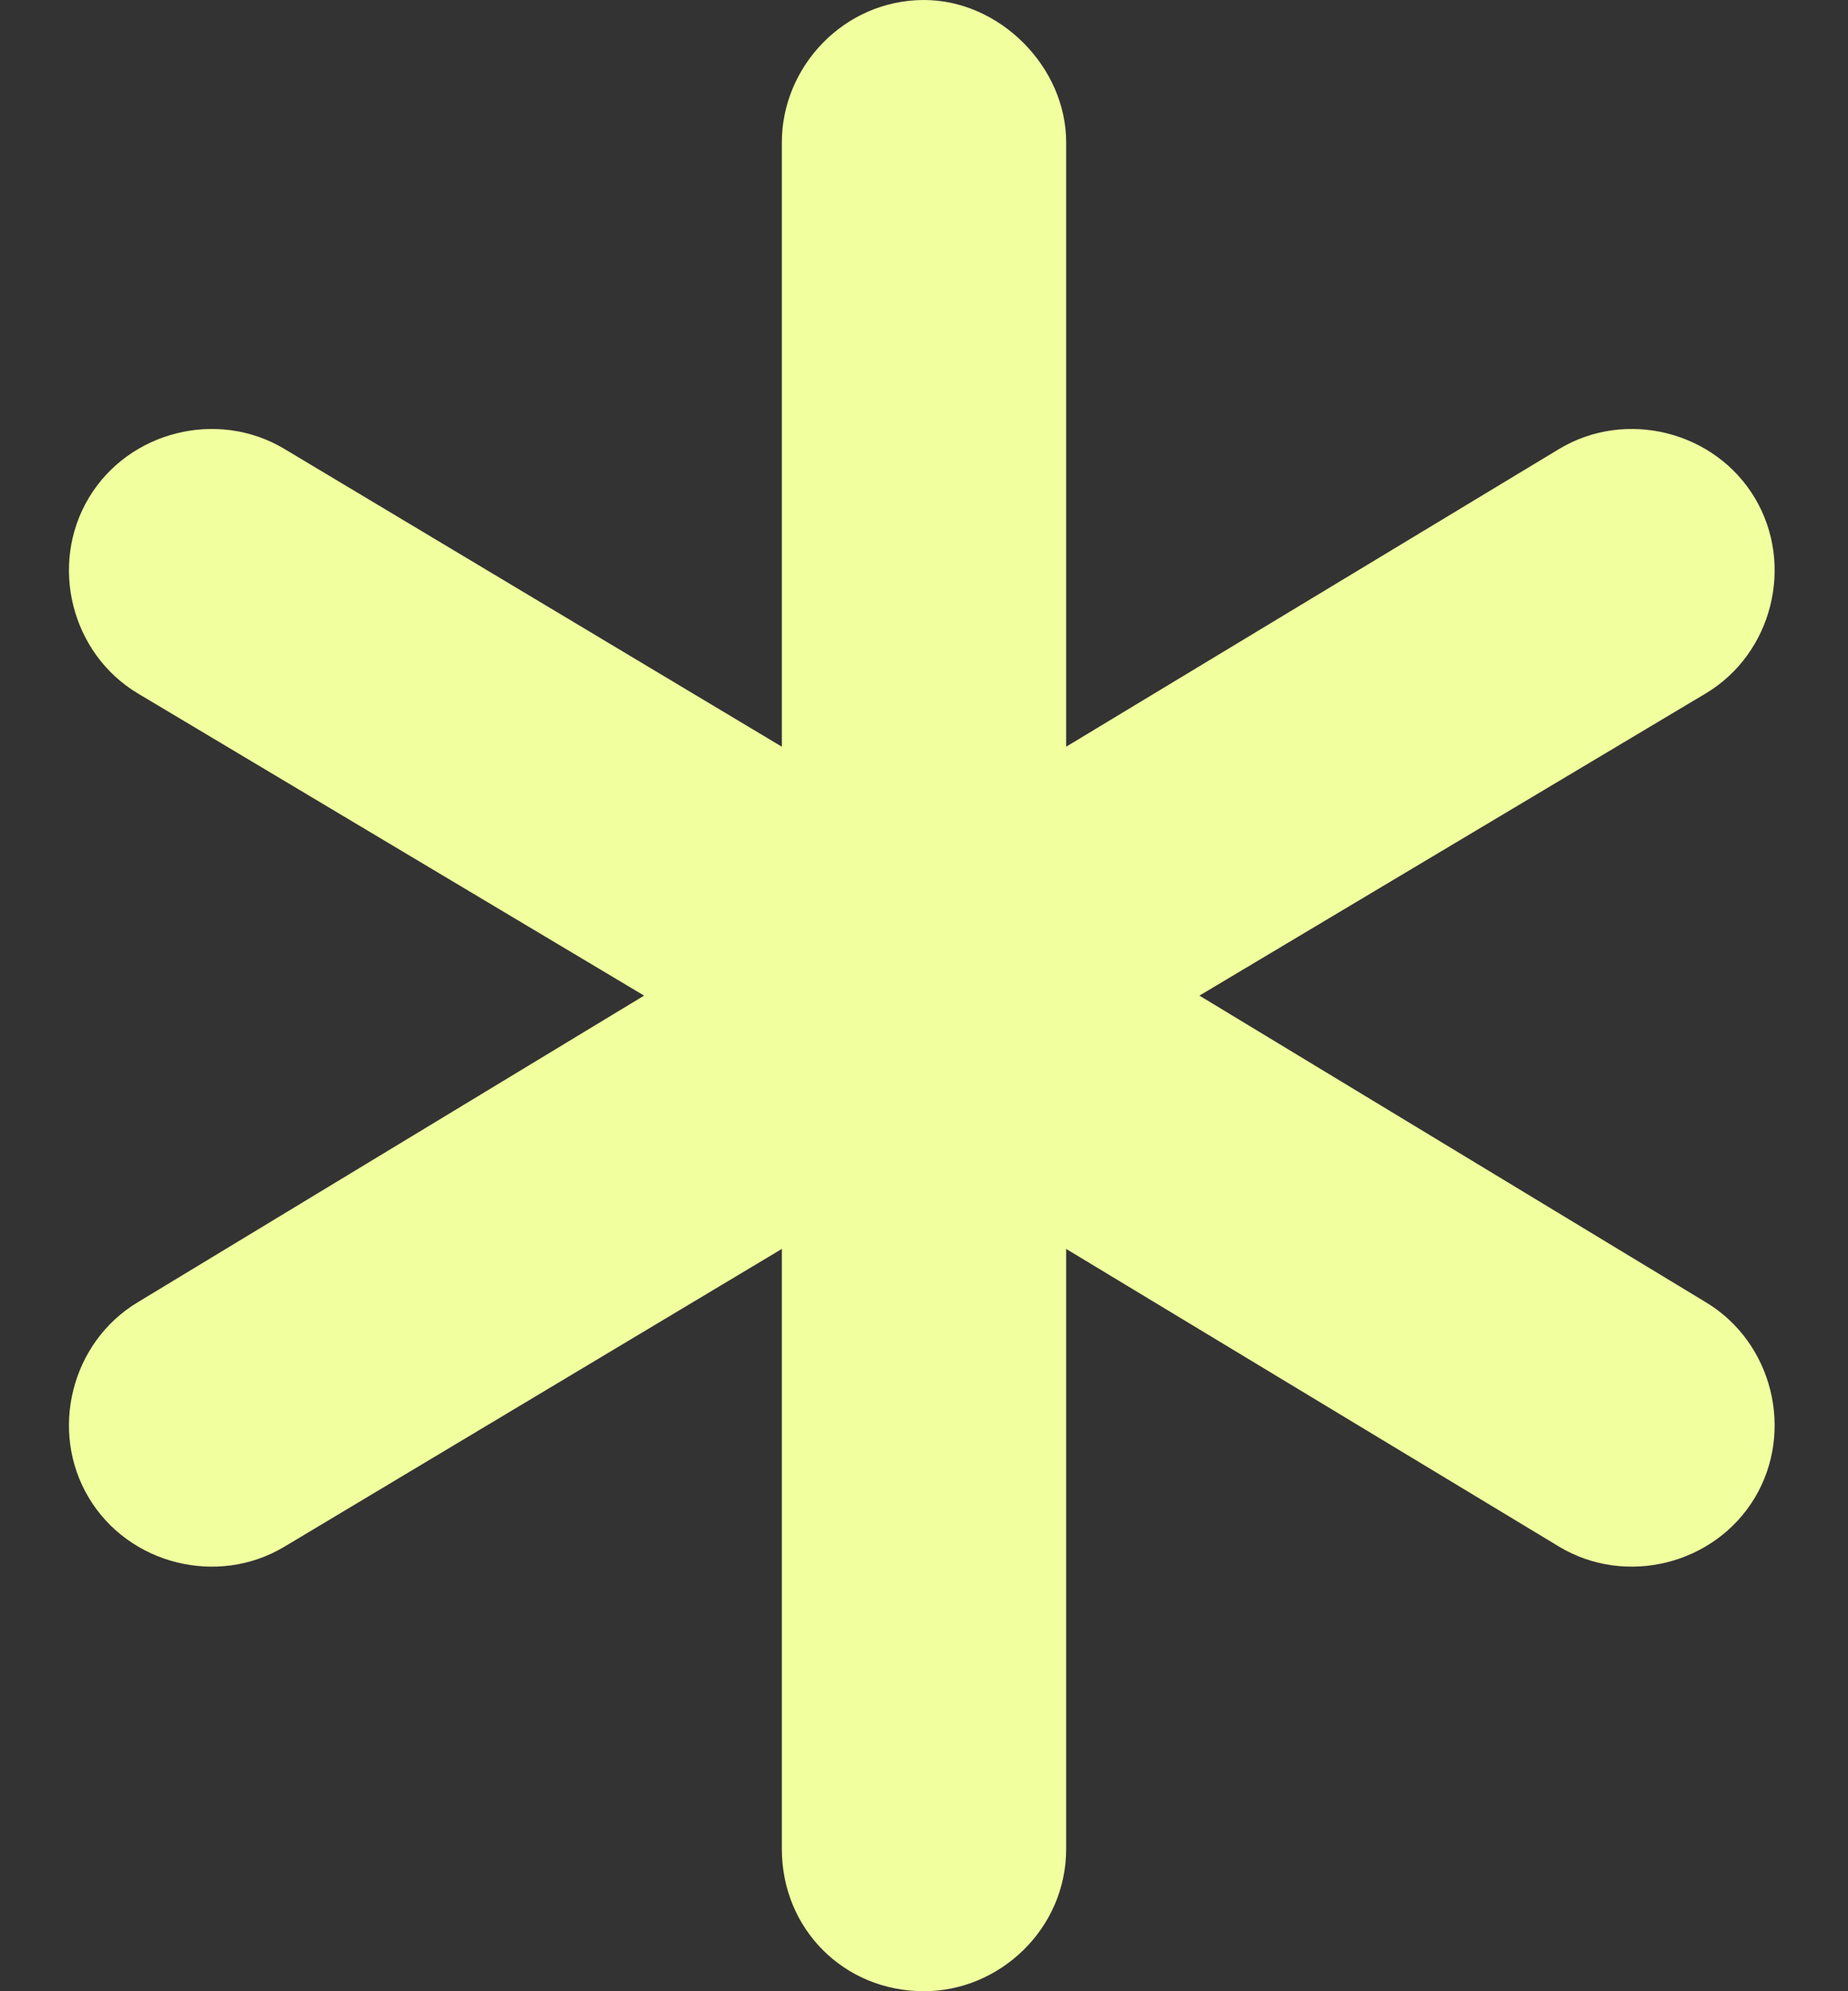<svg width="26" height="28" viewBox="0 0 26 28" fill="none" xmlns="http://www.w3.org/2000/svg">
<rect x="0" y="0" width="26" height="28" fill="#333333" stroke="none"/>
<path d="M13 0C14.062 0 15 0.938 15 2V10.5L21.938 6.312C22.875 5.75 24.125 6.062 24.688 7C25.25 7.938 24.938 9.188 24 9.75L16.875 14L24 18.312C24.938 18.875 25.25 20.125 24.688 21.062C24.125 22 22.875 22.312 21.938 21.75L15 17.562V26C15 27.125 14.062 28 13 28C11.875 28 11 27.125 11 26V17.562L4 21.75C3.062 22.312 1.812 22 1.25 21.062C0.688 20.125 1 18.875 1.938 18.312L9.062 14L1.938 9.75C1 9.188 0.688 7.938 1.25 7C1.812 6.062 3.062 5.75 4 6.312L11 10.5V2C11 0.938 11.875 0 13 0Z" fill="#F1FF9F"/>
</svg>
